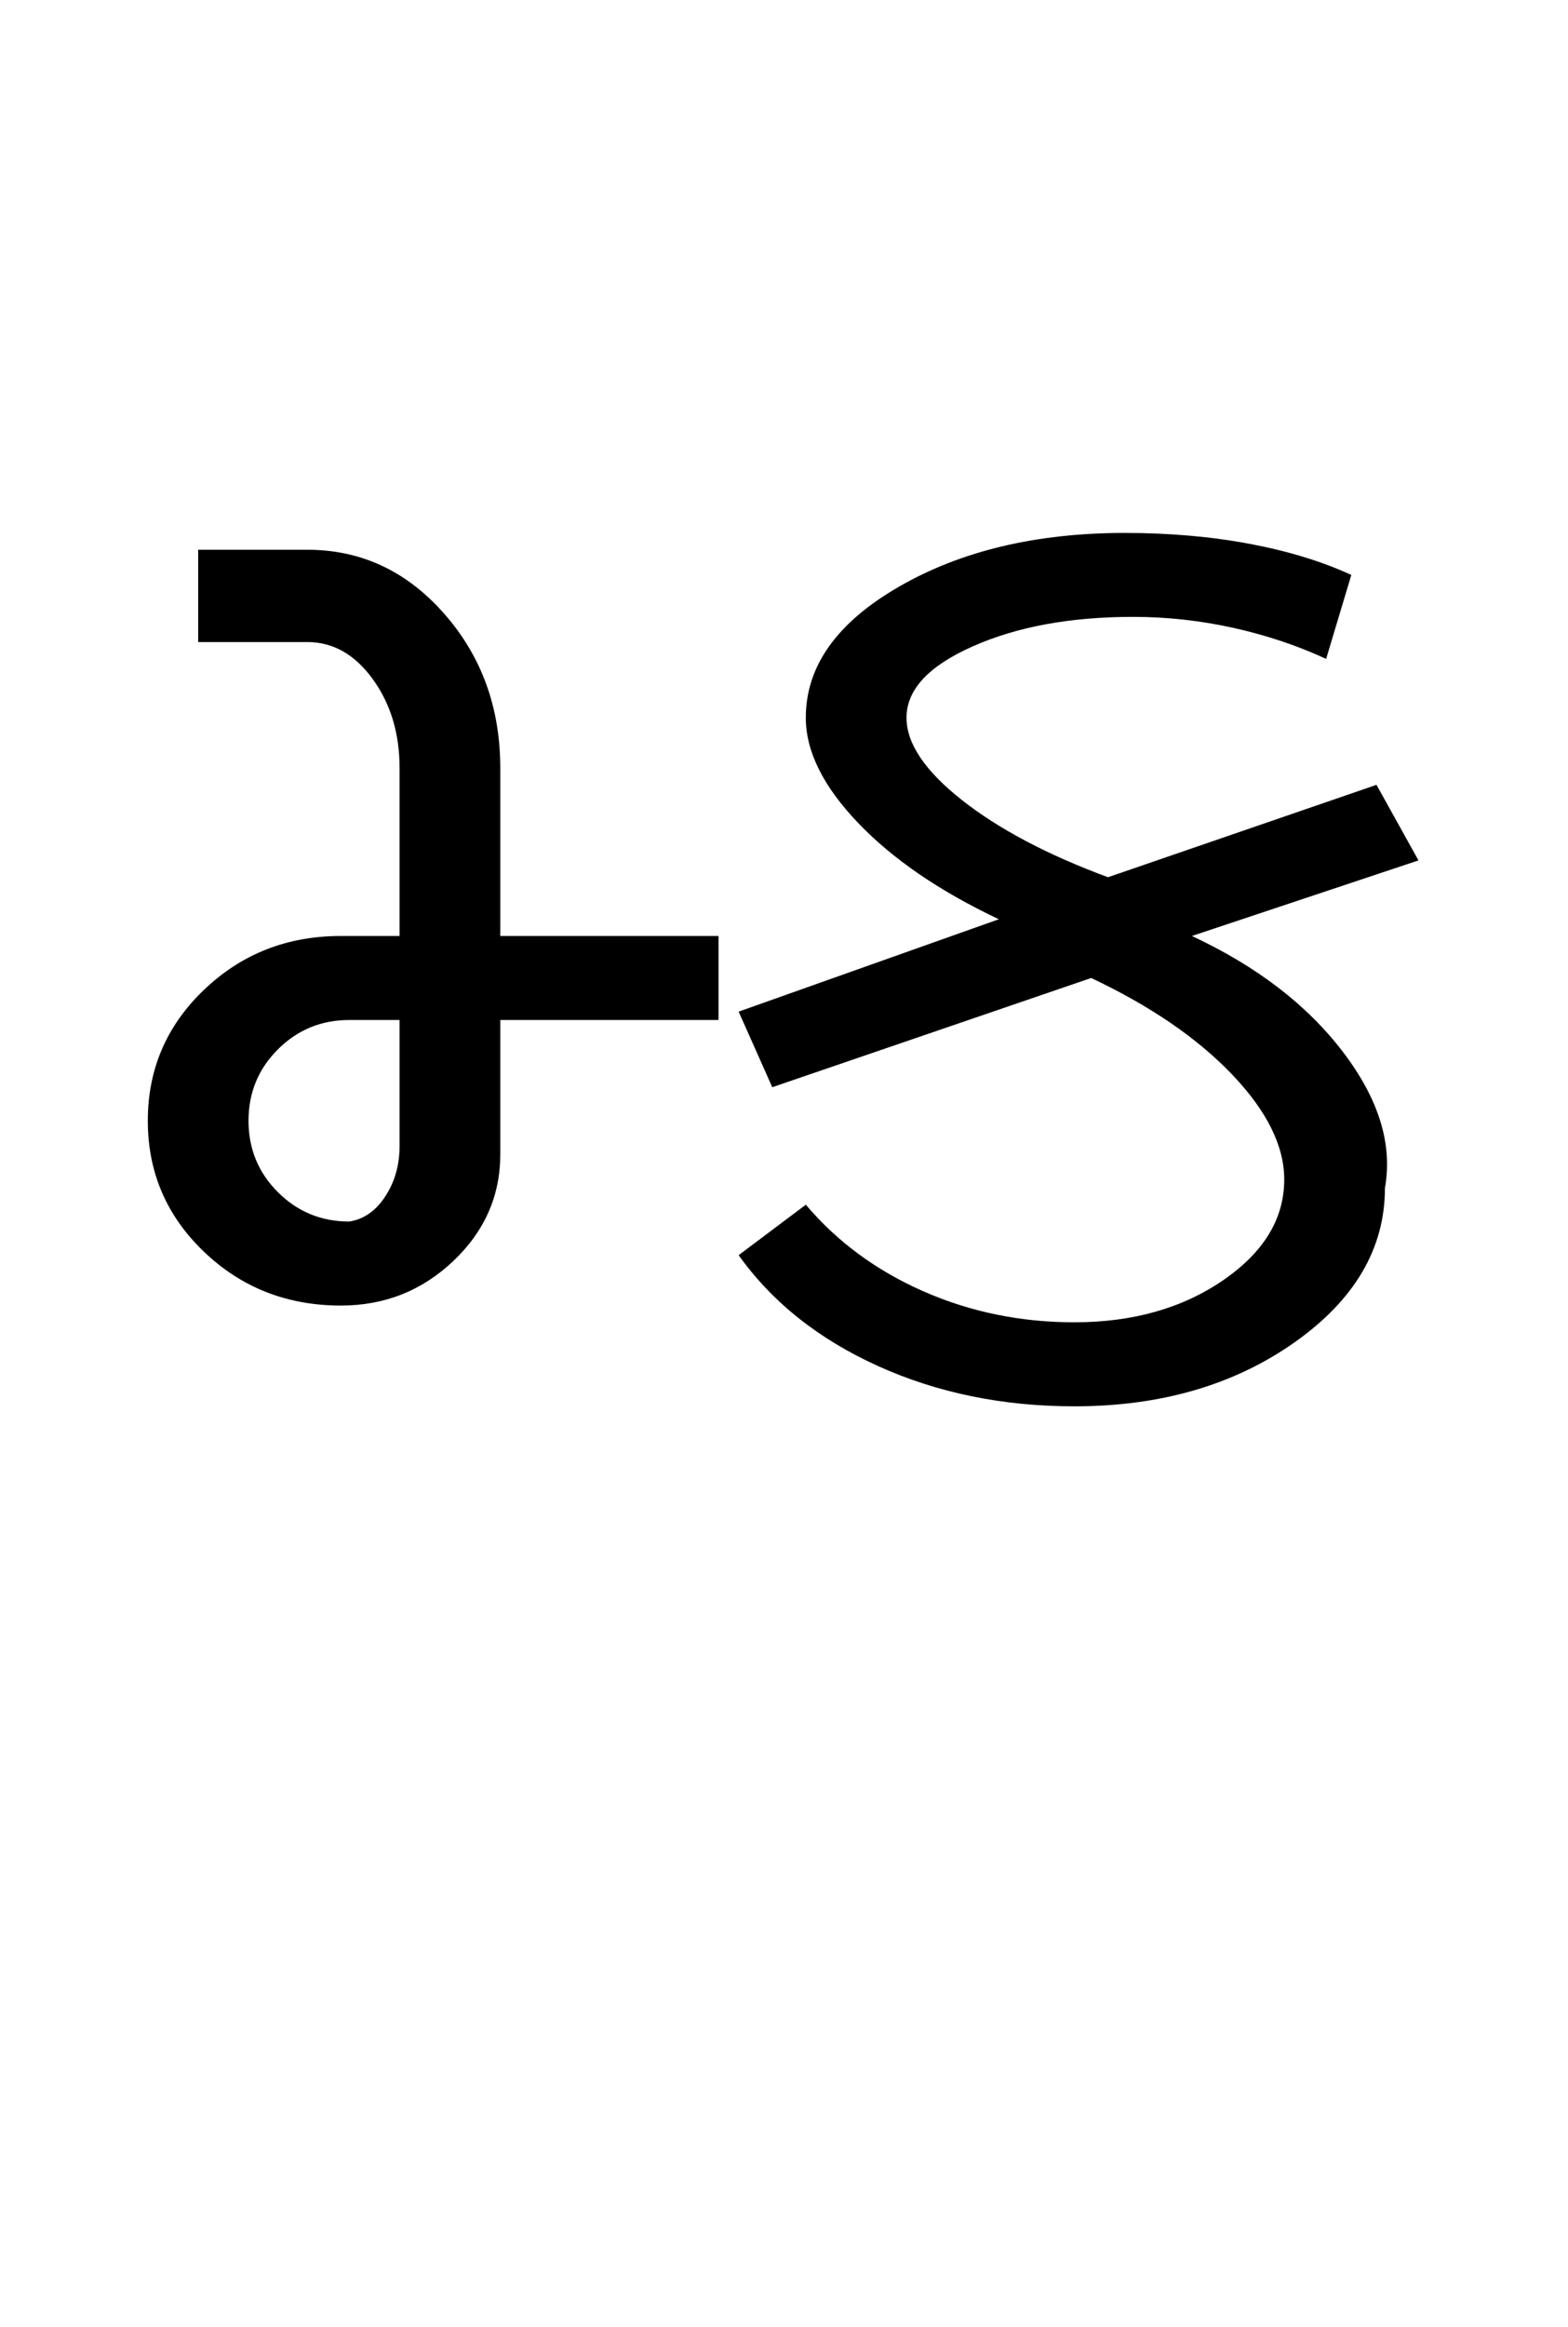<?xml version="1.0" encoding="UTF-8"?>
<svg xmlns="http://www.w3.org/2000/svg" xmlns:xlink="http://www.w3.org/1999/xlink" width="287.078pt" height="425.75pt" viewBox="0 0 287.078 425.75" version="1.1">
<defs>
<g>
<symbol overflow="visible" id="glyph0-0">
<path style="stroke:none;" d="M 8.297 0 L 8.297 -170.562 L 75.297 -170.562 L 75.297 0 Z M 16.594 -8.297 L 67 -8.297 L 67 -162.266 L 16.594 -162.266 Z M 16.594 -8.297 "/>
</symbol>
<symbol overflow="visible" id="glyph0-1">
<path style="stroke:none;" d="M 11.062 -49.172 C 11.062 -58.598 14.492 -66.586 21.359 -73.141 C 28.223 -79.703 36.57 -82.984 46.406 -82.984 L 57.156 -82.984 L 57.156 -113.703 C 57.156 -120.055 55.516 -125.488 52.234 -130 C 48.961 -134.508 44.973 -136.766 40.266 -136.766 L 20.281 -136.766 L 20.281 -153.656 L 40.266 -153.656 C 50.098 -153.656 58.441 -149.766 65.297 -141.984 C 72.16 -134.203 75.594 -124.773 75.594 -113.703 L 75.594 -82.984 L 115.547 -82.984 L 115.547 -67.609 L 75.594 -67.609 L 75.594 -43.031 C 75.594 -35.445 72.723 -28.938 66.984 -23.5 C 61.254 -18.07 54.395 -15.359 46.406 -15.359 C 36.57 -15.359 28.223 -18.633 21.359 -25.188 C 14.492 -31.75 11.062 -39.742 11.062 -49.172 Z M 47.938 -30.734 C 50.602 -31.141 52.805 -32.676 54.547 -35.344 C 56.285 -38.008 57.156 -41.082 57.156 -44.562 L 57.156 -67.609 L 47.938 -67.609 C 42.82 -67.609 38.469 -65.816 34.875 -62.234 C 31.289 -58.648 29.5 -54.297 29.5 -49.172 C 29.5 -44.047 31.289 -39.691 34.875 -36.109 C 38.469 -32.523 42.82 -30.734 47.938 -30.734 Z M 47.938 -30.734 "/>
</symbol>
<symbol overflow="visible" id="glyph0-2">
<path style="stroke:none;" d="M 71.297 3.078 C 58.18 3.078 46.191 0.617 35.328 -4.297 C 24.473 -9.211 15.973 -15.973 9.828 -24.578 L 22.125 -33.812 C 27.863 -27.039 35.035 -21.758 43.641 -17.969 C 52.242 -14.188 61.461 -12.297 71.297 -12.297 C 81.953 -12.297 91.02 -14.852 98.5 -19.969 C 105.977 -25.094 109.719 -31.242 109.719 -38.422 C 109.719 -44.566 106.539 -50.969 100.188 -57.625 C 93.832 -64.281 85.227 -70.172 74.375 -75.297 L 15.984 -55.312 L 9.828 -69.141 L 57.469 -86.047 C 46.613 -91.172 38.008 -97.062 31.656 -103.719 C 25.301 -110.375 22.125 -116.773 22.125 -122.922 C 22.125 -132.348 27.805 -140.336 39.172 -146.891 C 50.547 -153.453 64.328 -156.734 80.516 -156.734 C 88.711 -156.734 96.344 -156.066 103.406 -154.734 C 110.477 -153.398 116.676 -151.504 122 -149.047 L 117.391 -133.688 C 112.066 -136.145 106.383 -138.039 100.344 -139.375 C 94.301 -140.707 88.207 -141.375 82.062 -141.375 C 70.582 -141.375 60.797 -139.578 52.703 -135.984 C 44.609 -132.398 40.562 -128.047 40.562 -122.922 C 40.562 -118.211 43.941 -113.191 50.703 -107.859 C 57.461 -102.535 66.379 -97.828 77.453 -93.734 L 126.609 -110.641 L 134.297 -96.812 L 92.812 -82.984 C 104.695 -77.441 113.914 -70.367 120.469 -61.766 C 127.031 -53.16 129.594 -44.863 128.156 -36.875 C 128.156 -25.812 122.625 -16.383 111.562 -8.594 C 100.5 -0.812 87.078 3.078 71.297 3.078 Z M 71.297 3.078 "/>
</symbol>
</g>
</defs>
<g id="surface1">
<rect x="0" y="0" width="287.078" height="425.75" style="fill:rgb(100%,100%,100%);fill-opacity:1;stroke:none;"/>
<g style="fill:rgb(0%,0%,0%);fill-opacity:1;">
  <use xlink:href="#glyph0-1" x="16" y="254.25"/>
  <use xlink:href="#glyph0-2" x="125.406" y="254.25"/>
</g>
</g>
</svg>
